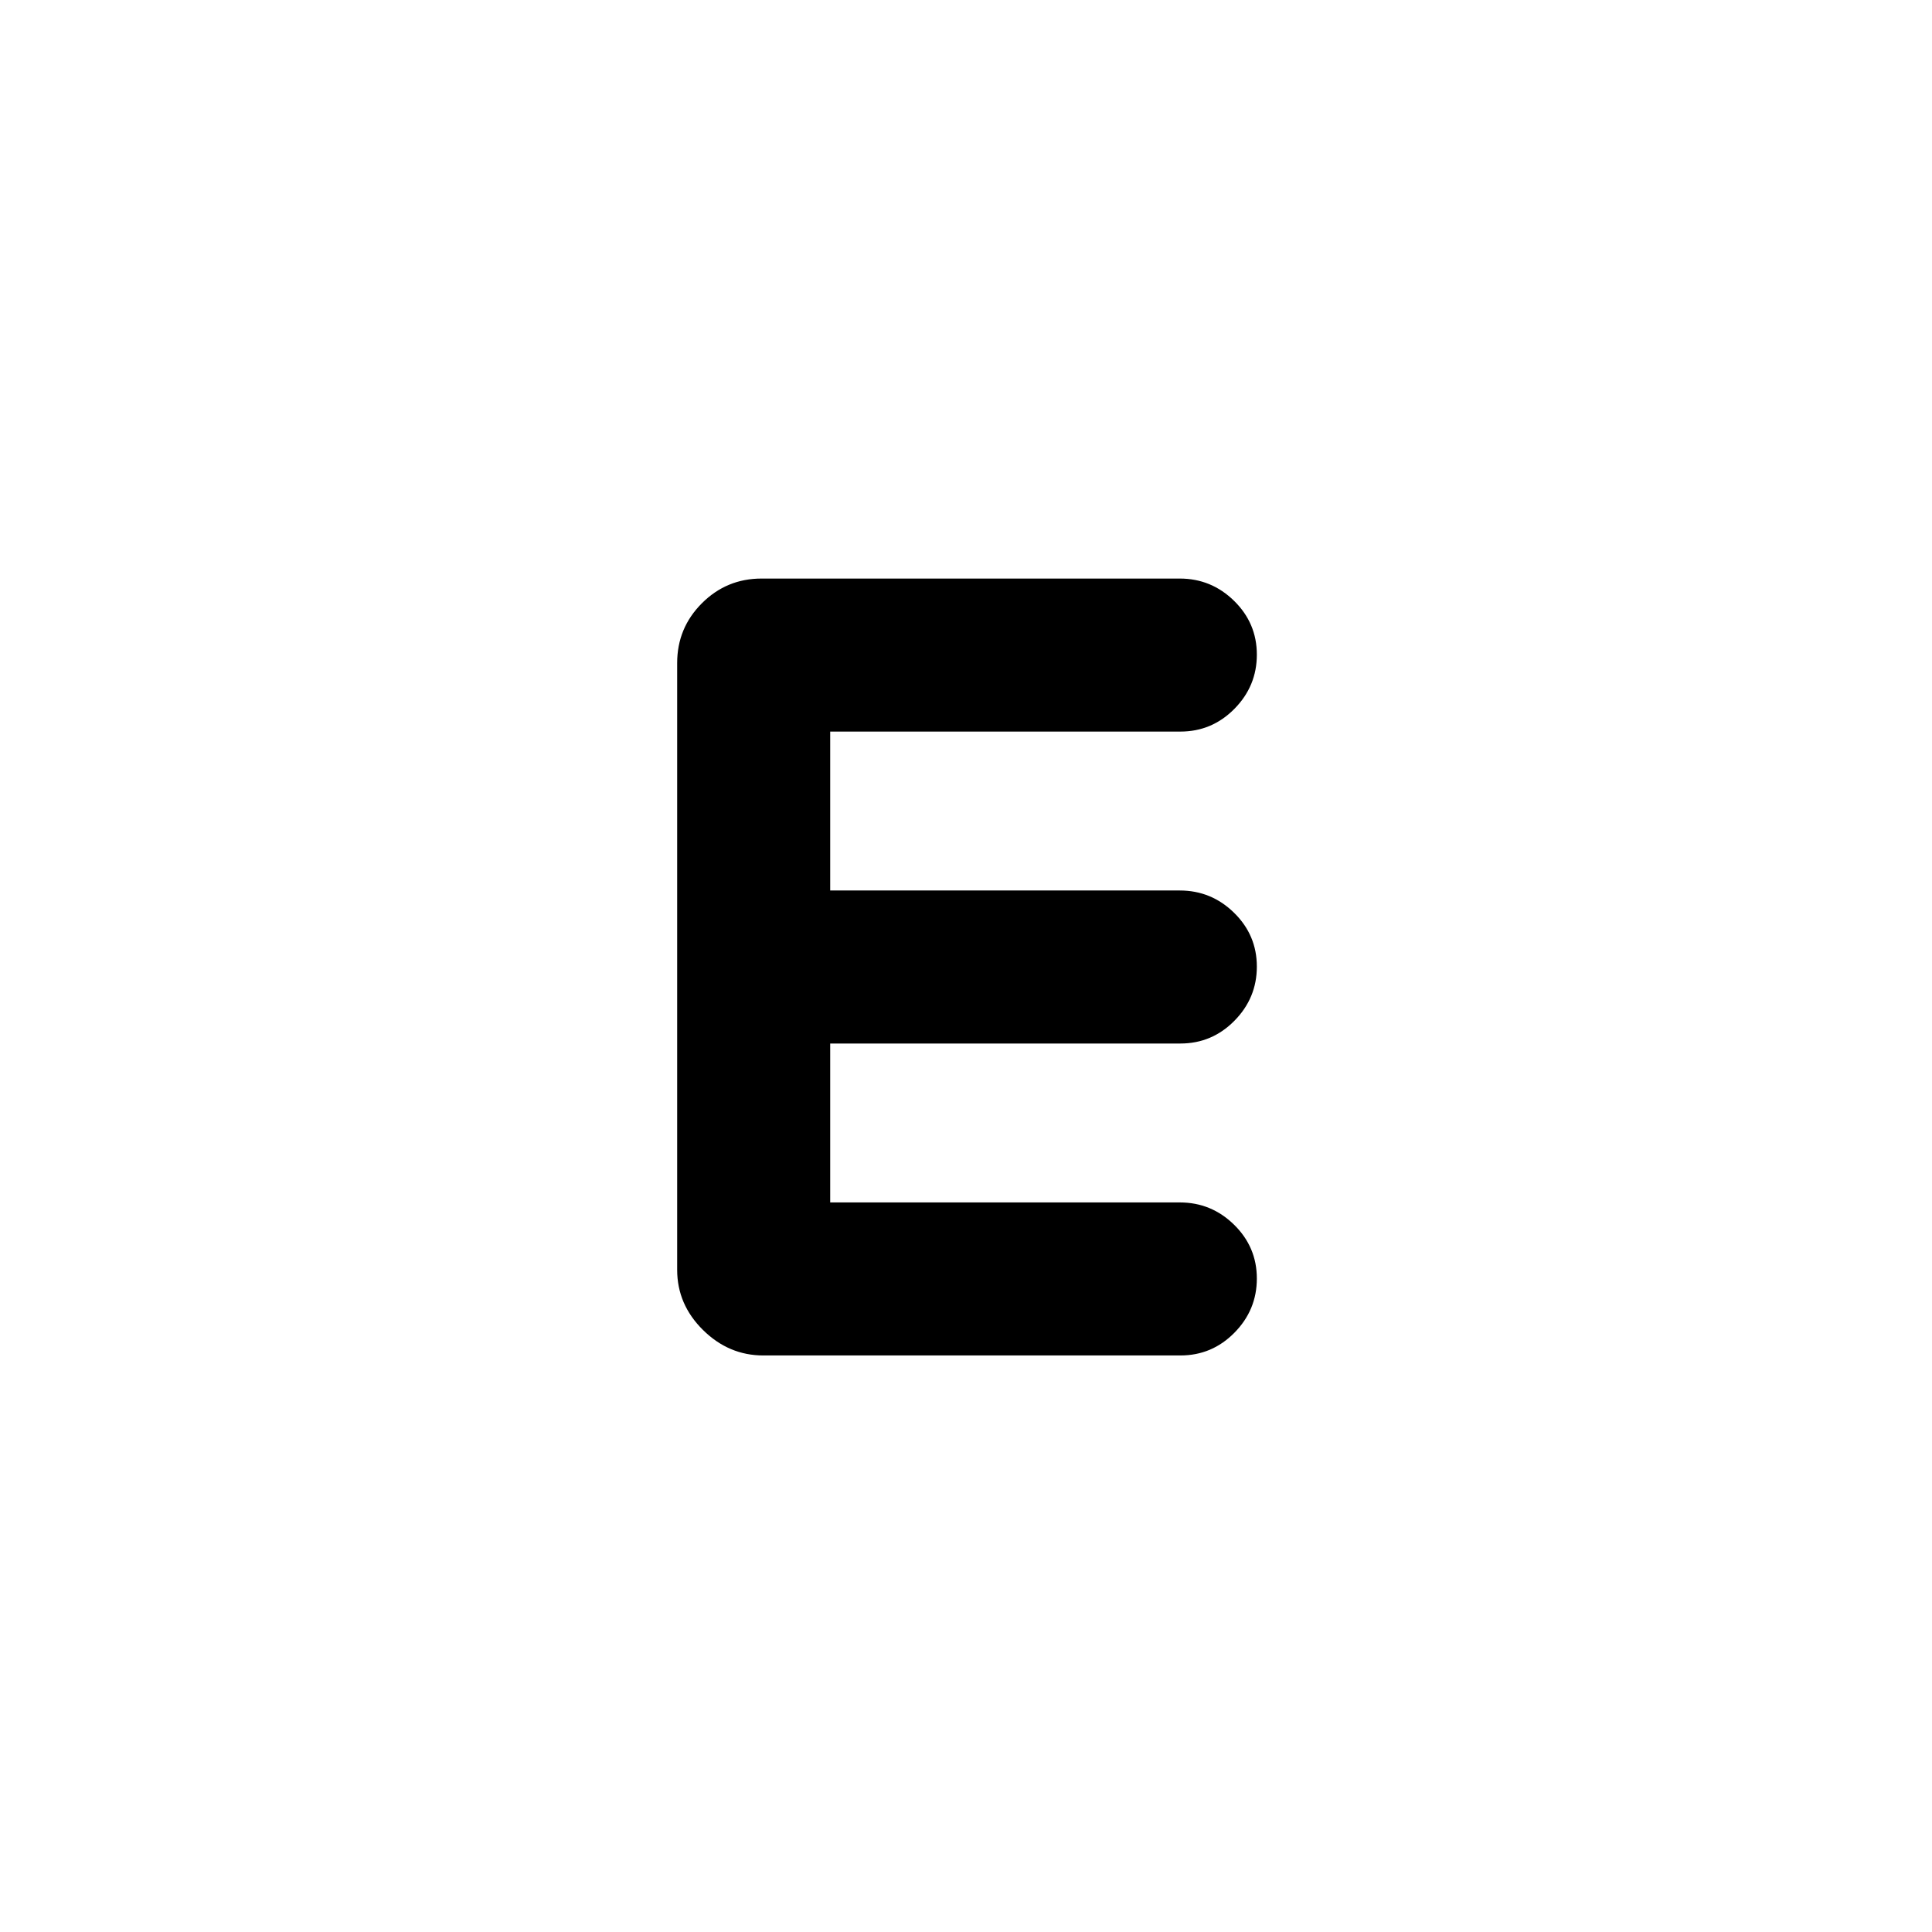 <svg xmlns="http://www.w3.org/2000/svg" height="20" viewBox="0 -960 960 960" width="20"><path d="M379.3-286.48q-17.17 0-30-12.67-12.82-12.68-12.82-29.87v-301.52q0-17.41 12.27-29.69 12.28-12.29 29.67-12.29h207.8q15.7 0 27 11.09t11.3 26.72q0 15.63-11.15 26.93-11.15 11.3-26.87 11.3H412.52v78.96h173.7q15.7 0 27 11.09t11.3 26.72q0 15.63-11.15 26.93-11.15 11.3-26.87 11.3H412.52v78.96h173.7q15.7 0 27 11.09t11.3 26.72q0 15.63-11.14 26.93-11.13 11.3-26.84 11.3H379.3Z"/></svg>